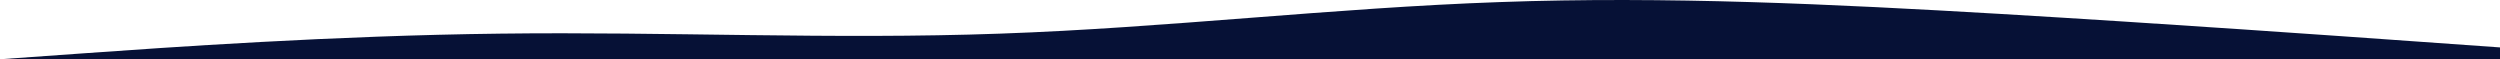 <svg xmlns="http://www.w3.org/2000/svg" width="1920" height="45.5" viewBox="0 0 1920 45.5">
  <path id="wave" d="M1920,196.128l-64-4.542c-64-4.542-192-13.625-320-21.2-128-7.466-256-13.711-384-9.084-128,4.457-256,19.785-384,24.242-128,4.627-256-1.618-384,0-128,1.5-256,10.588-320,15.13L0,205.212H1920Z" transform="translate(0 -159.712)" fill="#061136"/>
</svg>
